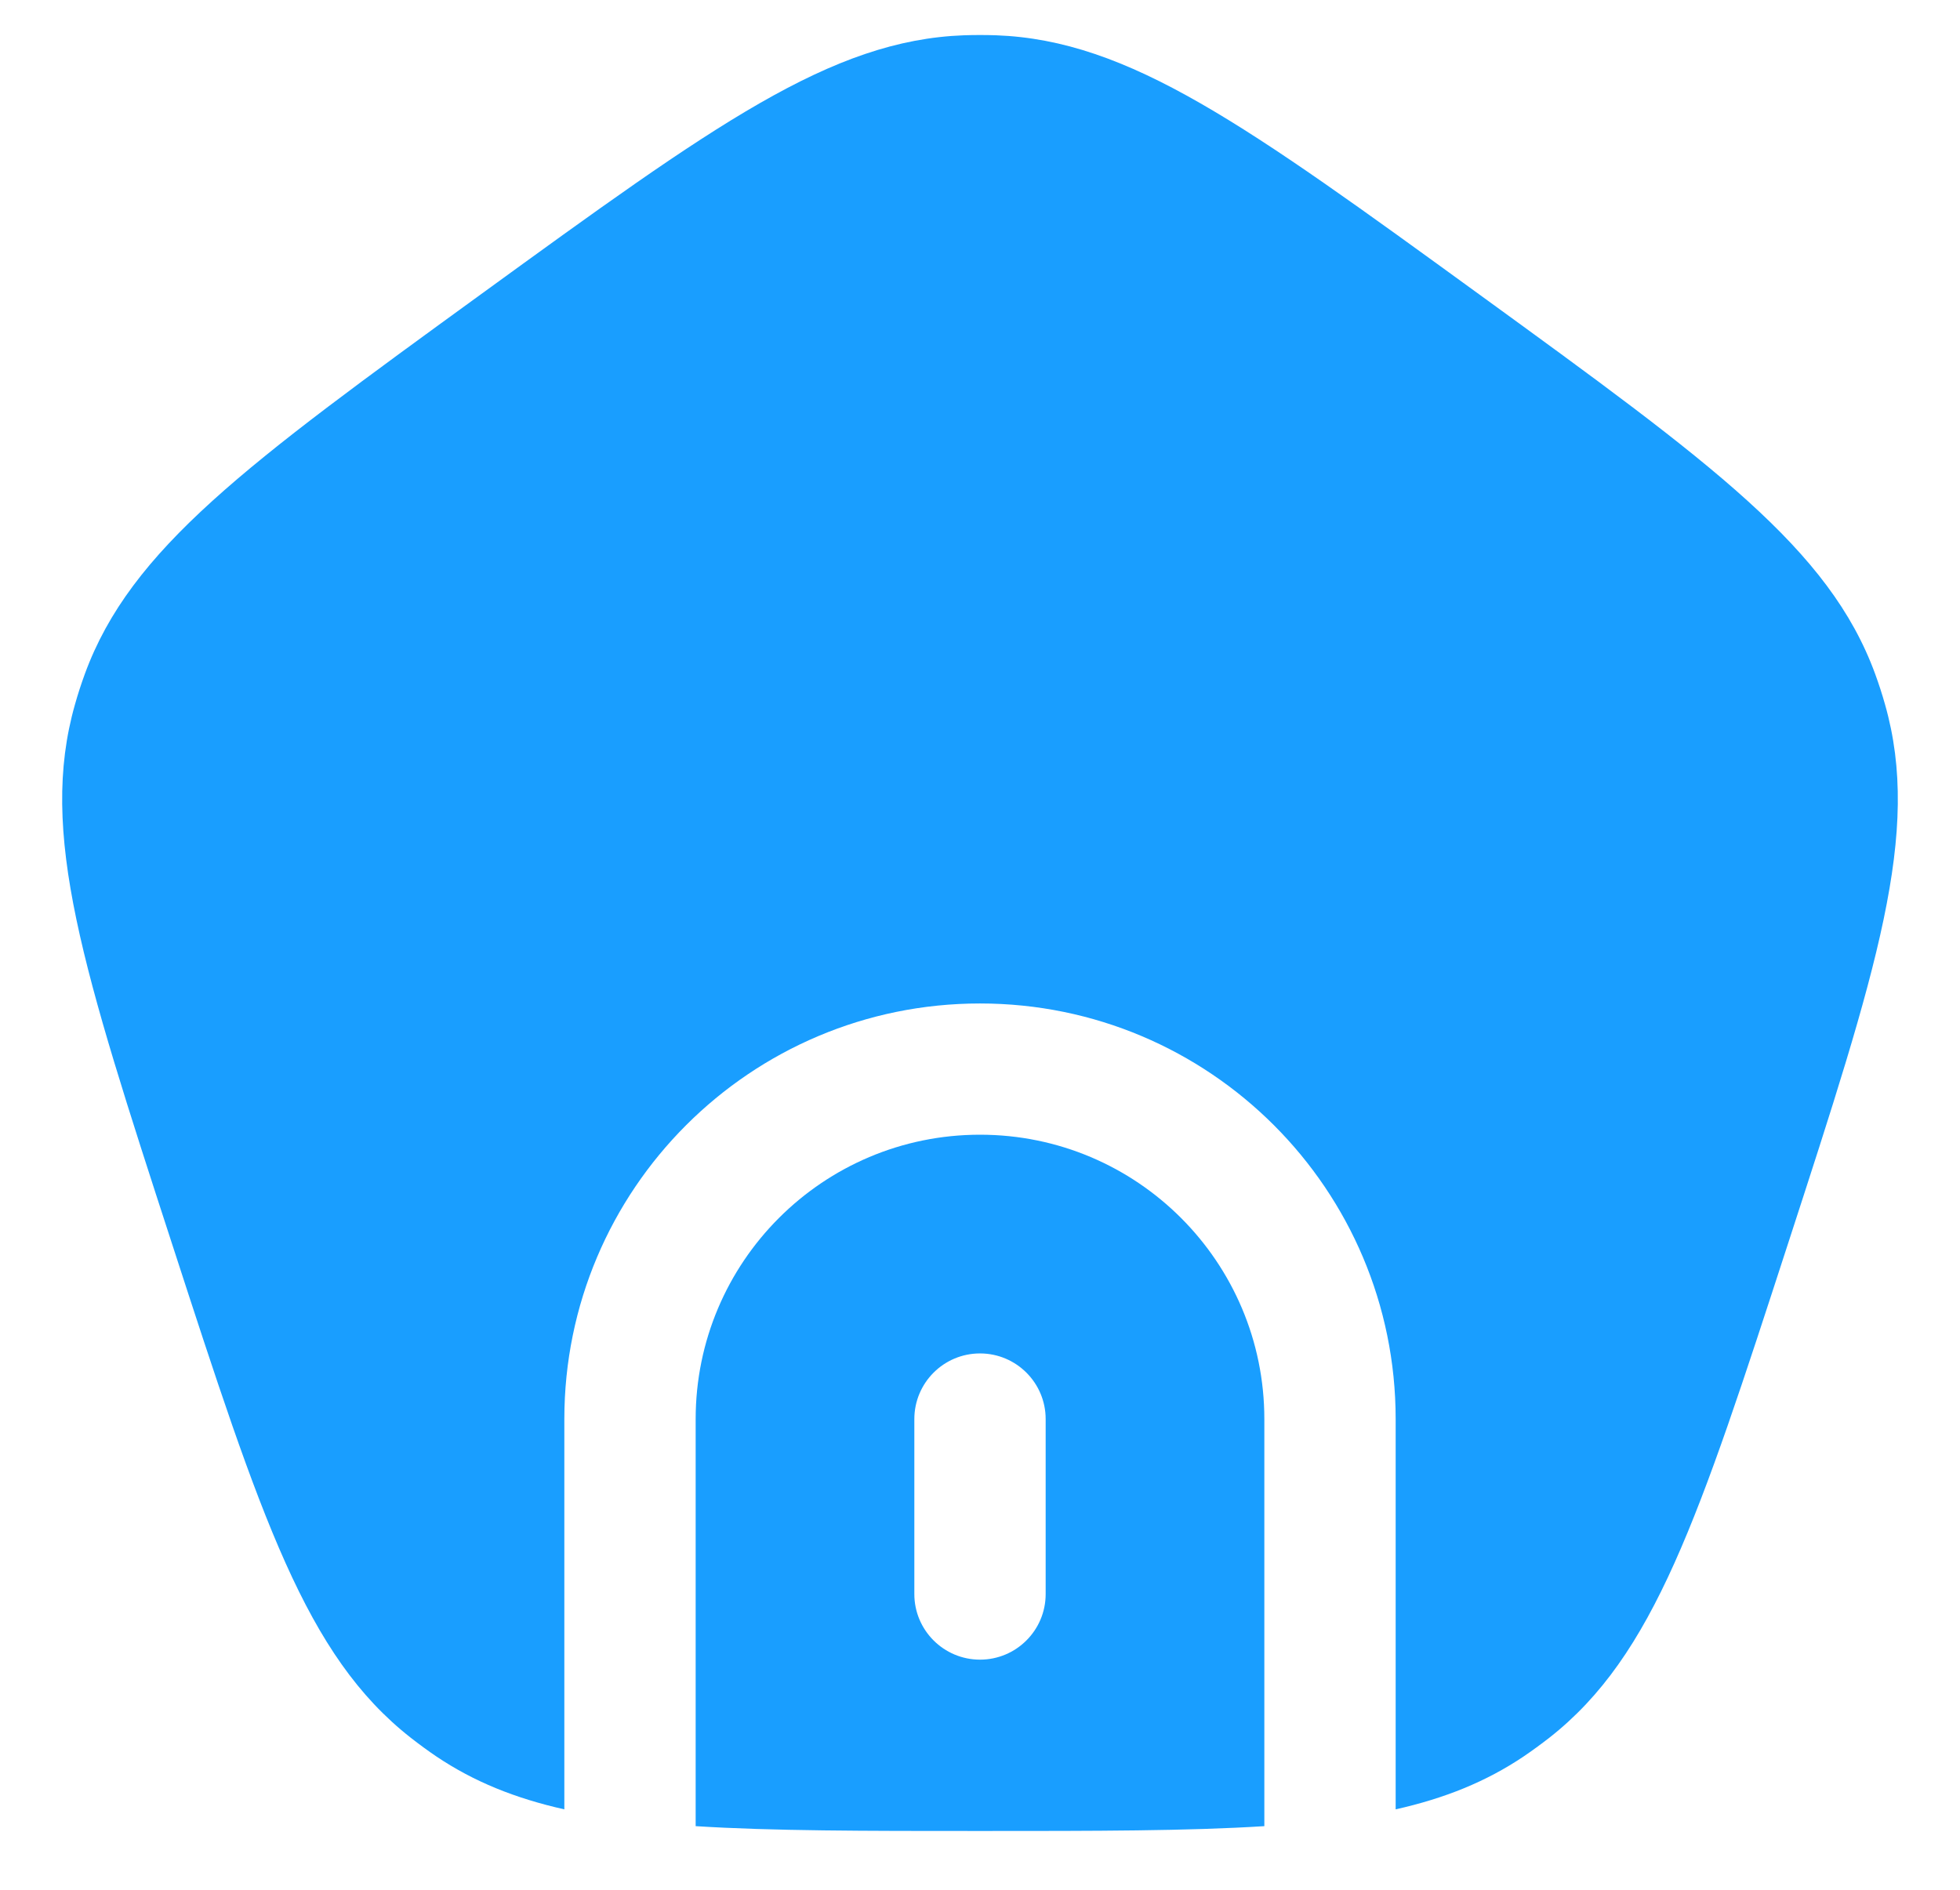 <svg width="28" height="27" viewBox="0 0 28 27" fill="none" xmlns="http://www.w3.org/2000/svg">
<path d="M6.867 4.207C3.534 6.629 1.867 7.84 1.212 9.629C1.16 9.772 1.112 9.918 1.071 10.065C0.549 11.896 1.185 13.856 2.459 17.775C3.732 21.693 4.369 23.653 5.868 24.828C5.988 24.922 6.111 25.012 6.238 25.098C6.772 25.456 7.359 25.693 8.062 25.851V20.275C8.062 16.995 10.721 14.337 14 14.337C17.279 14.337 19.938 16.995 19.938 20.275V25.851C20.641 25.693 21.228 25.456 21.762 25.098C21.889 25.012 22.012 24.922 22.133 24.828C23.631 23.653 24.268 21.693 25.541 17.775C26.815 13.856 27.451 11.896 26.929 10.065C26.888 9.918 26.84 9.772 26.788 9.629C26.133 7.84 24.466 6.629 21.133 4.207C17.799 1.785 16.133 0.574 14.229 0.504C14.076 0.499 13.924 0.499 13.771 0.504C11.867 0.574 10.201 1.785 6.867 4.207Z" fill="#199EFF"/>
<path fill-rule="evenodd" clip-rule="evenodd" d="M18.062 26.091V20.275C18.062 18.031 16.244 16.212 14 16.212C11.756 16.212 9.938 18.031 9.938 20.275V26.091C11.029 26.16 12.349 26.16 14 26.16C15.651 26.16 16.971 26.16 18.062 26.091ZM14.938 20.275C14.938 19.757 14.518 19.337 14 19.337C13.482 19.337 13.062 19.757 13.062 20.275V22.775C13.062 23.292 13.482 23.712 14 23.712C14.518 23.712 14.938 23.292 14.938 22.775V20.275Z" fill="#199EFF"/>
</svg>
